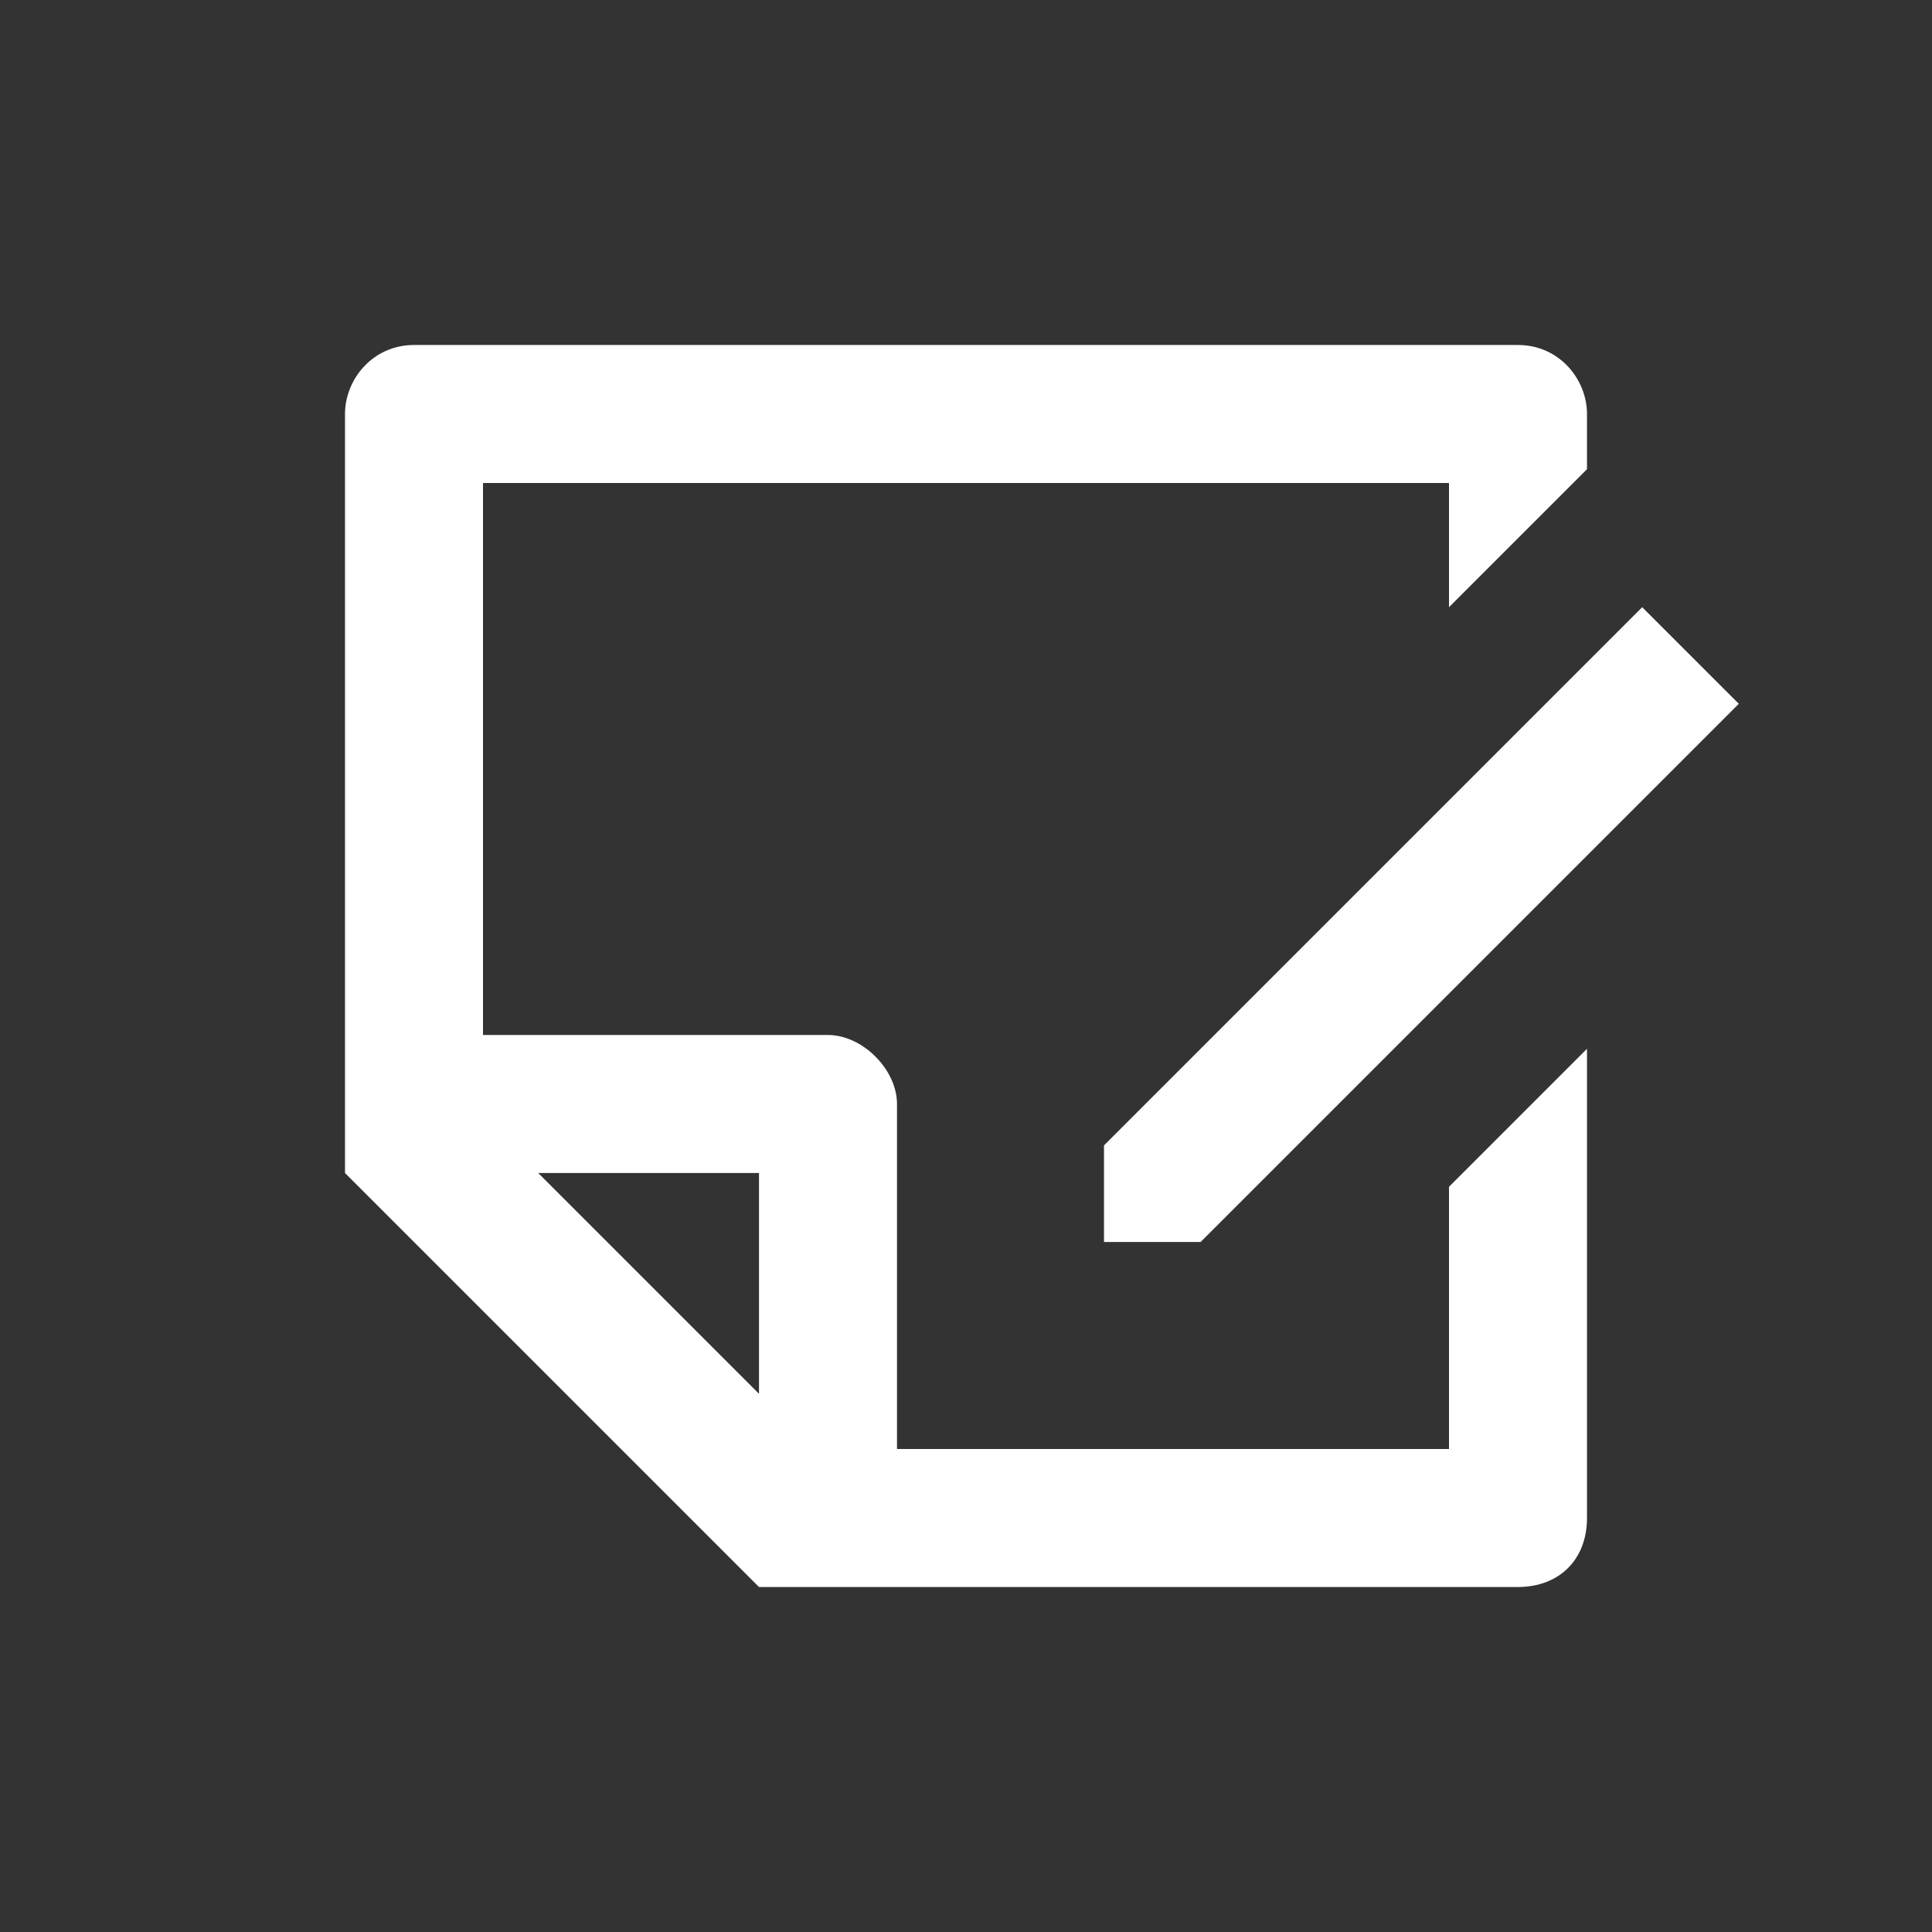 <svg version="1.1" id="Layer_1" xmlns="http://www.w3.org/2000/svg" x="0" y="0" viewBox="0 0 28 28" style="enable-background:new 0 0 28 28" xml:space="preserve"><rect x="0" y="0" width="28" height="28" fill="#333333" stroke="none"/><style>.st0{fill:#fff}</style><path class="st0" d="M16 18h1.4l7.8-7.8-1.4-1.4-7.8 7.8z"/><path class="st0" d="m23 15.2-2 2V21h-8v-5c0-.5-.5-1-1-1H7V7h14v1.8l2-2V6c0-.5-.4-1-1-1H6c-.6 0-1 .5-1 1v11l6 6h11c.6 0 1-.4 1-1v-6.8zm-12 5L7.8 17H11v3.2z"/></svg>